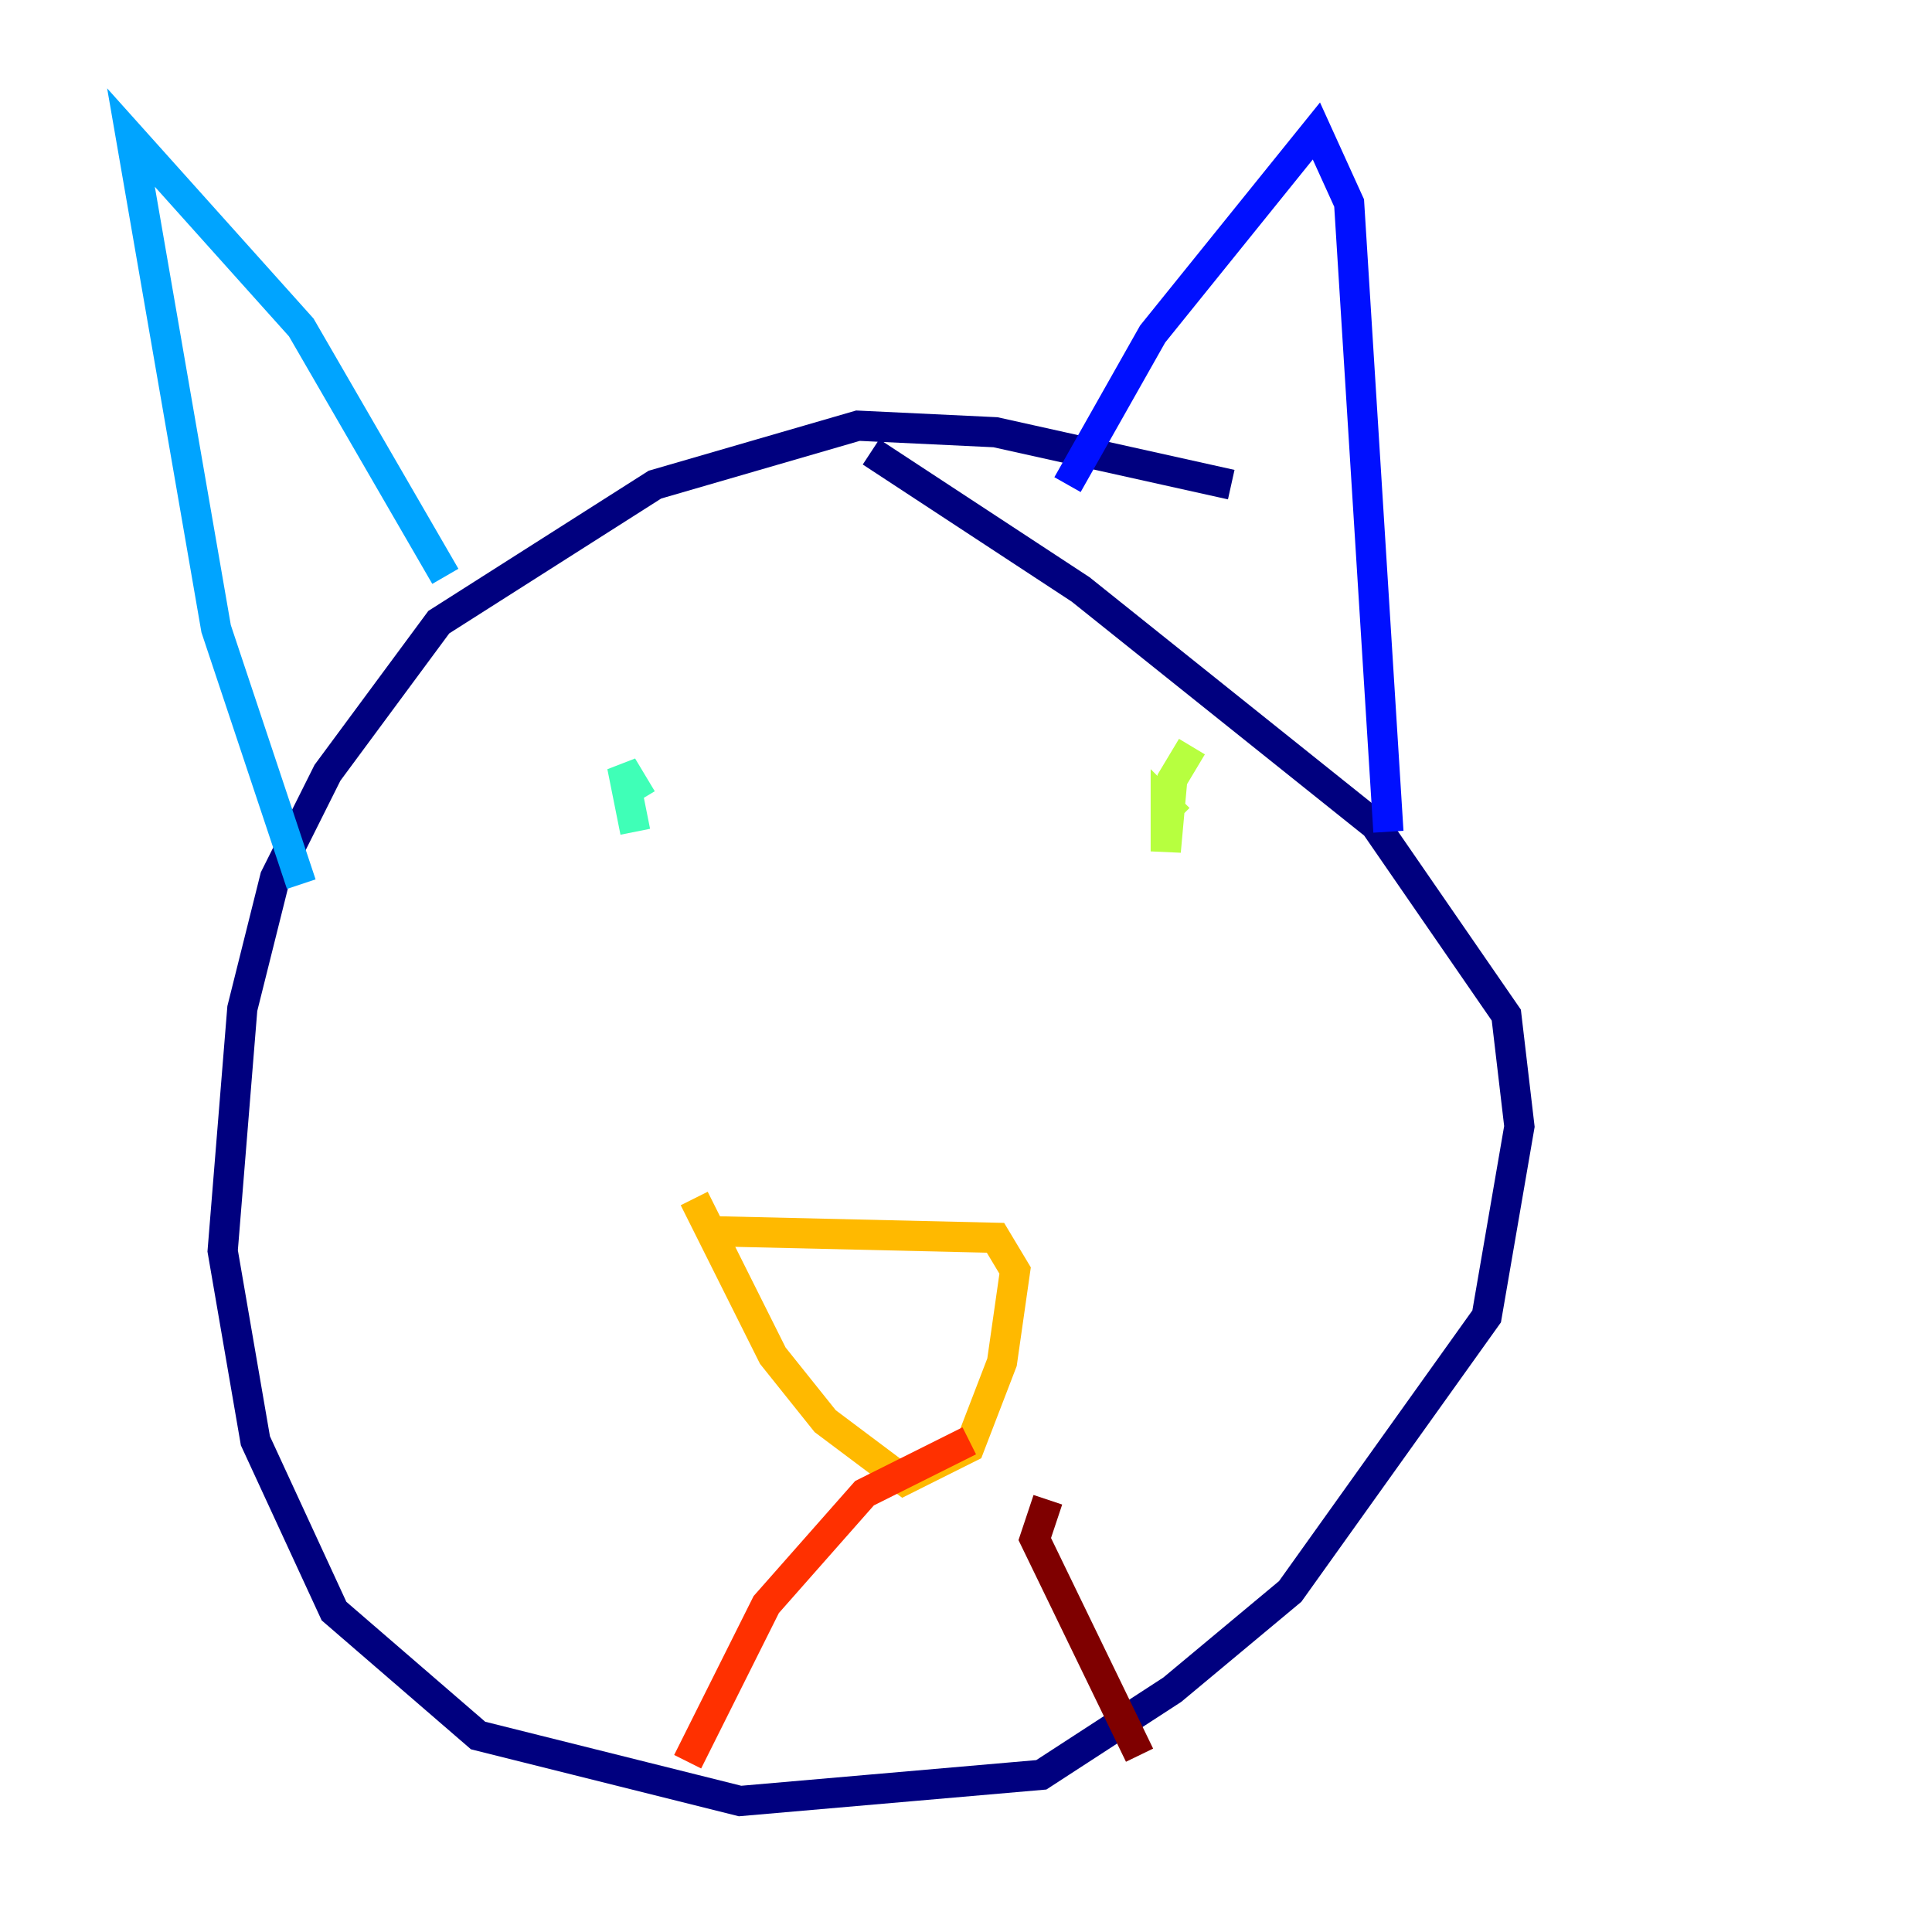 <?xml version="1.0" encoding="utf-8" ?>
<svg baseProfile="tiny" height="128" version="1.2" viewBox="0,0,128,128" width="128" xmlns="http://www.w3.org/2000/svg" xmlns:ev="http://www.w3.org/2001/xml-events" xmlns:xlink="http://www.w3.org/1999/xlink"><defs /><polyline fill="none" points="81.573,32.108 65.953,28.637 56.841,28.203 43.39,32.108 29.071,41.22 21.695,51.2 18.224,58.142 16.054,66.82 14.752,82.875 16.922,95.458 22.129,106.739 31.675,114.983 49.031,119.322 68.99,117.586 77.668,111.946 85.478,105.437 98.495,87.214 100.664,74.63 99.797,67.254 91.119,54.671 71.593,39.051 57.709,29.939" stroke="#00007f" stroke-width="2" /><polyline fill="none" points="70.725,32.108 76.366,22.129 87.214,8.678 89.383,13.451 91.986,55.105" stroke="#0010ff" stroke-width="2" /><polyline fill="none" points="29.505,38.183 19.959,21.695 8.678,9.112 14.319,41.654 19.959,58.576" stroke="#00a4ff" stroke-width="2" /><polyline fill="none" points="42.522,52.936 41.22,50.766 42.088,55.105" stroke="#3fffb7" stroke-width="2" /><polyline fill="none" points="78.969,49.464 77.668,51.634 77.234,56.407 77.234,53.37 78.102,54.237" stroke="#b7ff3f" stroke-width="2" /><polyline fill="none" points="47.295,81.573 65.953,82.007 67.254,84.176 66.386,90.251 64.217,95.891 59.878,98.061 54.671,94.156 51.2,89.817 45.993,79.403" stroke="#ffb900" stroke-width="2" /><polyline fill="none" points="64.217,95.458 57.275,98.929 50.766,106.305 45.559,116.719" stroke="#ff3000" stroke-width="2" /><polyline fill="none" points="69.424,99.363 68.556,101.966 75.498,116.285" stroke="#7f0000" stroke-width="2" /></svg>